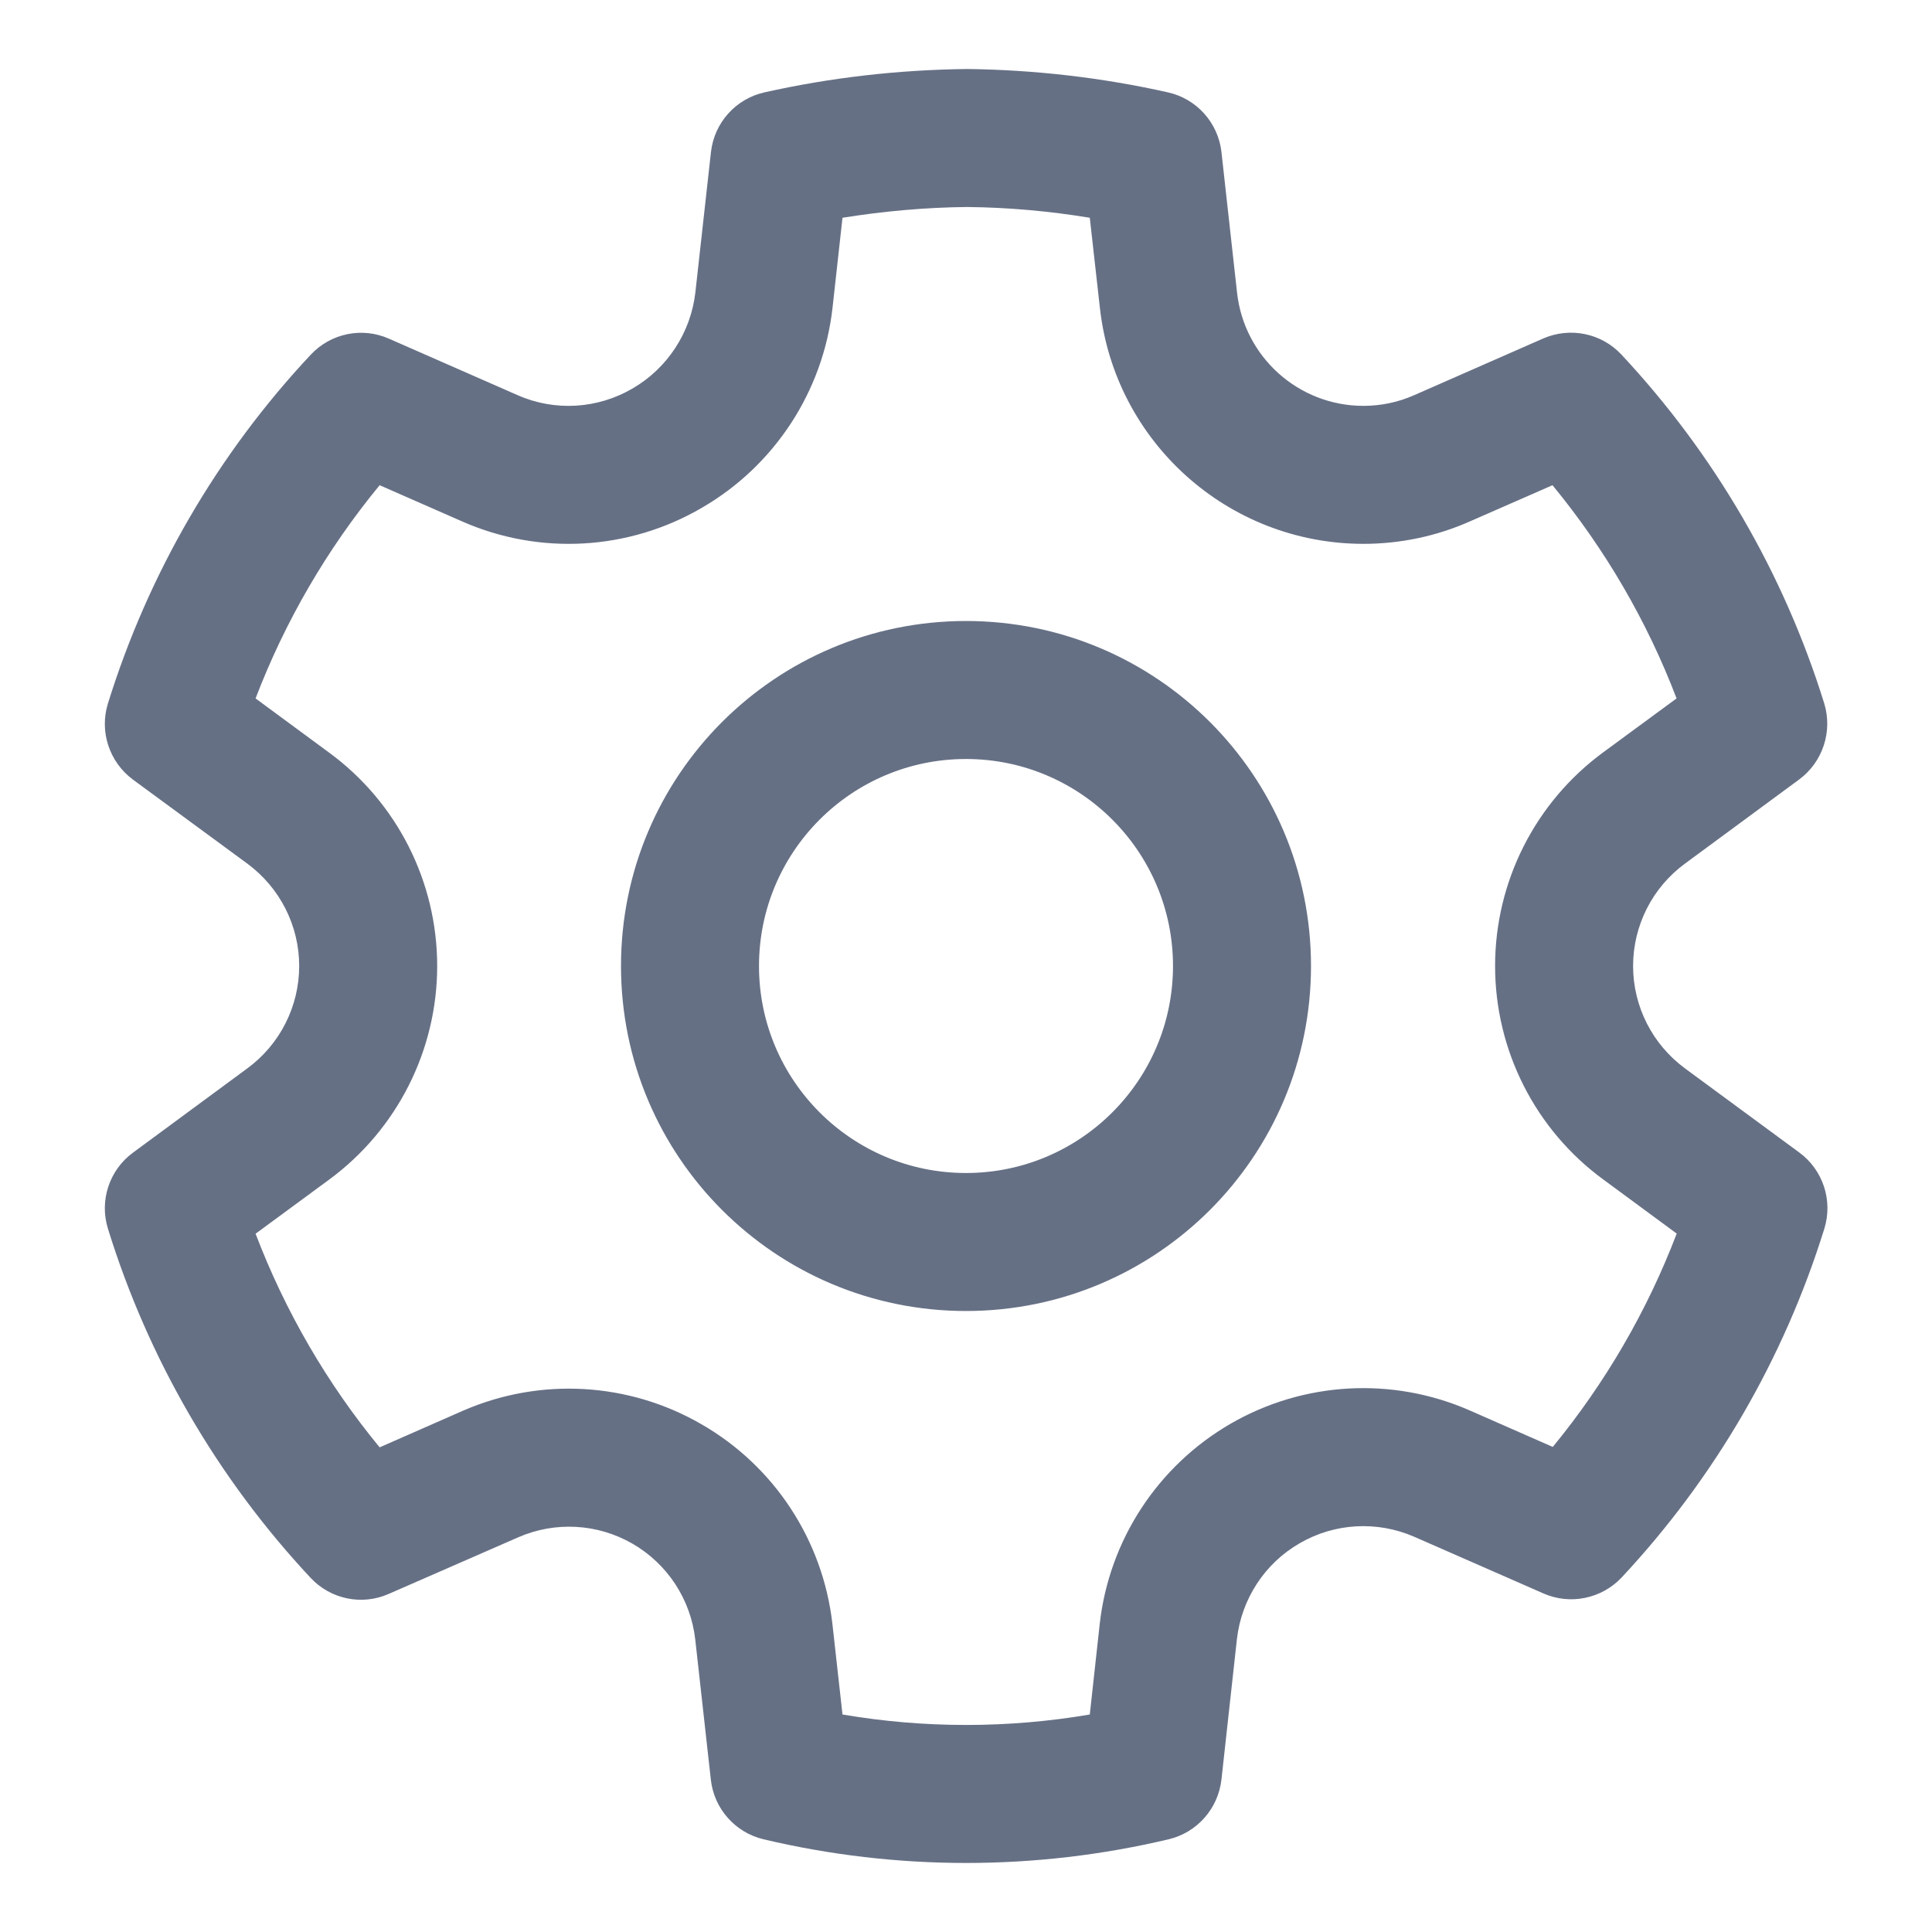 <svg width="14" height="14" viewBox="0 0 14 14" fill="none" xmlns="http://www.w3.org/2000/svg">
<path d="M7.008 0.5C7.497 0.506 7.985 0.562 8.462 0.669C8.671 0.715 8.827 0.889 8.851 1.101L8.964 2.119C9.015 2.587 9.41 2.941 9.88 2.941C10.007 2.941 10.132 2.915 10.249 2.863L11.182 2.453C11.377 2.368 11.604 2.414 11.749 2.569C12.423 3.29 12.926 4.154 13.219 5.097C13.281 5.3 13.209 5.521 13.038 5.648L12.21 6.258C11.974 6.431 11.834 6.707 11.834 7C11.834 7.293 11.974 7.568 12.21 7.742L13.039 8.352C13.21 8.478 13.283 8.699 13.22 8.903C12.927 9.846 12.425 10.71 11.751 11.431C11.606 11.585 11.379 11.632 11.185 11.547L10.248 11.136C9.979 11.019 9.671 11.036 9.418 11.183C9.164 11.329 8.996 11.588 8.963 11.879L8.851 12.896C8.827 13.106 8.675 13.279 8.469 13.328C7.504 13.557 6.498 13.557 5.532 13.328C5.327 13.279 5.174 13.106 5.151 12.896L5.038 11.88C5.005 11.589 4.836 11.332 4.583 11.186C4.33 11.04 4.022 11.023 3.755 11.14L2.817 11.55C2.623 11.636 2.396 11.589 2.251 11.434C1.576 10.712 1.074 9.847 0.782 8.903C0.719 8.7 0.792 8.479 0.963 8.353L1.792 7.742C2.028 7.569 2.168 7.293 2.168 7C2.168 6.707 2.028 6.432 1.792 6.258L0.963 5.649C0.792 5.522 0.719 5.301 0.782 5.098C1.075 4.155 1.577 3.29 2.252 2.57C2.397 2.415 2.624 2.368 2.818 2.454L3.752 2.864C4.02 2.982 4.329 2.964 4.584 2.815C4.837 2.668 5.006 2.409 5.039 2.118L5.152 1.101C5.176 0.889 5.332 0.715 5.541 0.669C6.019 0.562 6.507 0.506 7.008 0.5ZM7.008 1.5C6.706 1.503 6.404 1.53 6.105 1.578L6.033 2.229C5.965 2.836 5.613 3.374 5.087 3.679C4.557 3.989 3.912 4.026 3.35 3.779L2.751 3.516C2.37 3.979 2.066 4.501 1.852 5.061L2.384 5.453C2.877 5.814 3.168 6.389 3.168 7C3.168 7.611 2.877 8.186 2.385 8.548L1.852 8.94C2.066 9.501 2.369 10.024 2.751 10.488L3.354 10.223C3.913 9.979 4.554 10.015 5.082 10.32C5.611 10.624 5.963 11.161 6.032 11.768L6.105 12.424C6.698 12.525 7.304 12.525 7.897 12.424L7.969 11.768C8.037 11.161 8.389 10.623 8.917 10.317C9.446 10.011 10.089 9.975 10.649 10.22L11.252 10.485C11.633 10.021 11.936 9.5 12.15 8.939L11.618 8.547C11.125 8.186 10.834 7.611 10.834 7C10.834 6.388 11.125 5.814 11.617 5.452L12.149 5.061C11.935 4.5 11.631 3.979 11.25 3.516L10.652 3.778C10.409 3.886 10.145 3.941 9.879 3.941C8.899 3.94 8.077 3.202 7.97 2.229L7.897 1.578C7.6 1.529 7.302 1.503 7.008 1.5ZM7 4.5C8.381 4.5 9.5 5.619 9.5 7C9.5 8.381 8.381 9.5 7 9.5C5.619 9.5 4.5 8.381 4.5 7C4.5 5.619 5.619 4.5 7 4.5ZM7 5.5C6.171 5.5 5.5 6.172 5.5 7C5.5 7.828 6.171 8.5 7 8.5C7.828 8.5 8.5 7.828 8.5 7C8.5 6.172 7.828 5.5 7 5.5Z" fill="#667085"/>
</svg>
